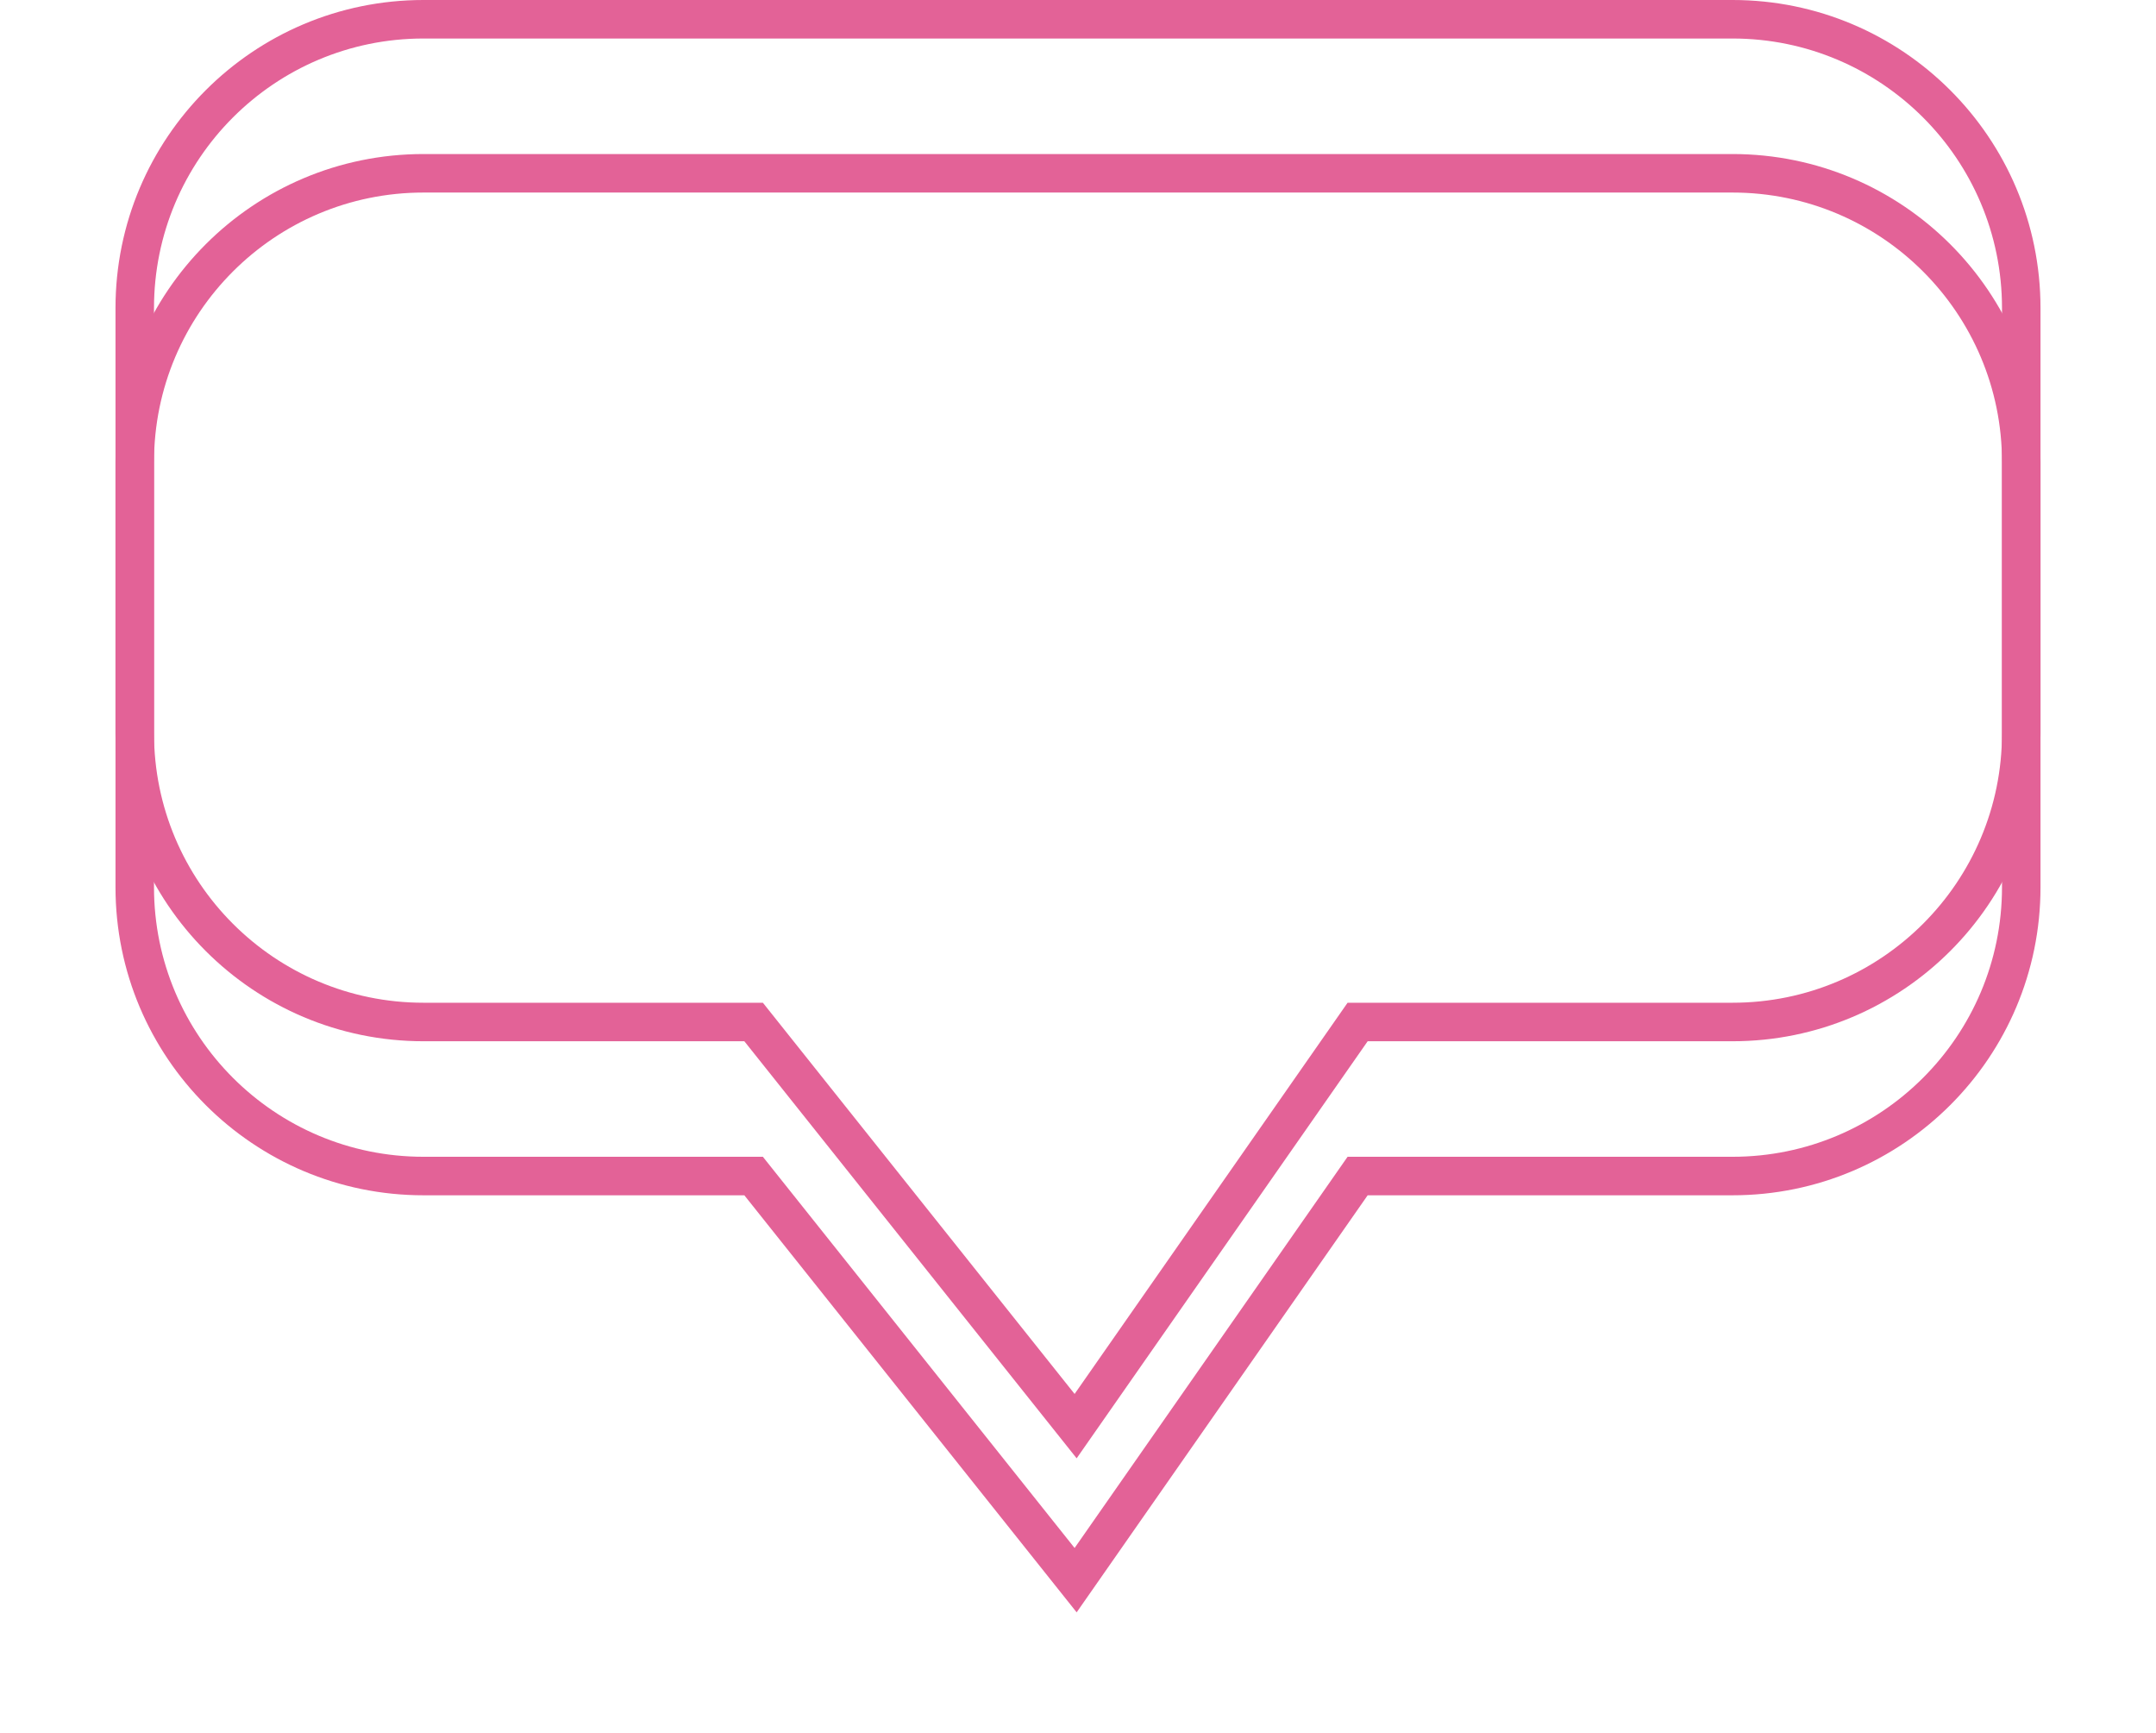 ﻿<?xml version="1.0" encoding="utf-8"?>
<svg version="1.1" xmlns:xlink="http://www.w3.org/1999/xlink" width="280px" height="225px" xmlns="http://www.w3.org/2000/svg">
  <defs>
    <filter x="1220px" y="145px" width="280px" height="225px" filterUnits="userSpaceOnUse" id="filter178">
      <feOffset dx="0" dy="20" in="SourceAlpha" result="shadowOffsetInner" />
      <feGaussianBlur stdDeviation="7.5" in="shadowOffsetInner" result="shadowGaussian" />
      <feComposite in2="shadowGaussian" operator="atop" in="SourceAlpha" result="shadowComposite" />
      <feColorMatrix type="matrix" values="0 0 0 0 0  0 0 0 0 0  0 0 0 0 0  0 0 0 0.247 0  " in="shadowComposite" />
    </filter>
    <g id="widget179">
      <path d="M 1239.5 240.193  C 1239.5 240.193  1239.5 185  1239.5 185  C 1239.5 165.394  1255.394 149.5  1275 149.5  C 1275 149.5  1445 149.5  1445 149.5  C 1464.606 149.5  1480.5 165.394  1480.5 185  C 1480.5 185  1480.5 240.193  1480.5 240.193  C 1480.5 259.799  1464.606 275.693  1445 275.693  C 1445 275.693  1395.272 275.693  1395.272 275.693  C 1395.272 275.693  1359.586 326.823  1359.586 326.823  C 1359.586 326.823  1318.835 275.693  1318.835 275.693  C 1318.835 275.693  1275 275.693  1275 275.693  C 1255.394 275.693  1239.5 259.799  1239.5 240.193  Z " fill-rule="nonzero" fill="#e36297" stroke="none" fill-opacity="0" />
      <path d="M 1235 240.193  C 1235 240.193  1235 185  1235 185  C 1235 162.909  1252.909 145  1275 145  C 1275 145  1445 145  1445 145  C 1467.091 145  1485 162.909  1485 185  C 1485 185  1485 240.193  1485 240.193  C 1485 262.284  1467.091 280.193  1445 280.193  C 1445 280.193  1397.619 280.193  1397.619 280.193  C 1397.619 280.193  1359.825 334.343  1359.825 334.343  C 1359.825 334.343  1316.667 280.193  1316.667 280.193  C 1316.667 280.193  1275 280.193  1275 280.193  C 1252.909 280.193  1235 262.284  1235 240.193  Z M 1240 240.193  C 1240 259.523  1255.67 275.193  1275 275.193  C 1275 275.193  1319.075 275.193  1319.075 275.193  C 1319.075 275.193  1359.559 325.987  1359.559 325.987  C 1359.559 325.987  1395.011 275.193  1395.011 275.193  C 1395.011 275.193  1445 275.193  1445 275.193  C 1464.33 275.193  1480 259.523  1480 240.193  C 1480 240.193  1480 185  1480 185  C 1480 165.67  1464.33 150  1445 150  C 1445 150  1275 150  1275 150  C 1255.67 150  1240 165.67  1240 185  C 1240 185  1240 240.193  1240 240.193  Z " fill-rule="nonzero" fill="#e36297" stroke="none" />
    </g>
  </defs>
  <g transform="matrix(1 0 0 1 -1220 -145 )">
    <use xlink:href="#widget179" filter="url(#filter178)" />
    <use xlink:href="#widget179" />
  </g>
</svg>